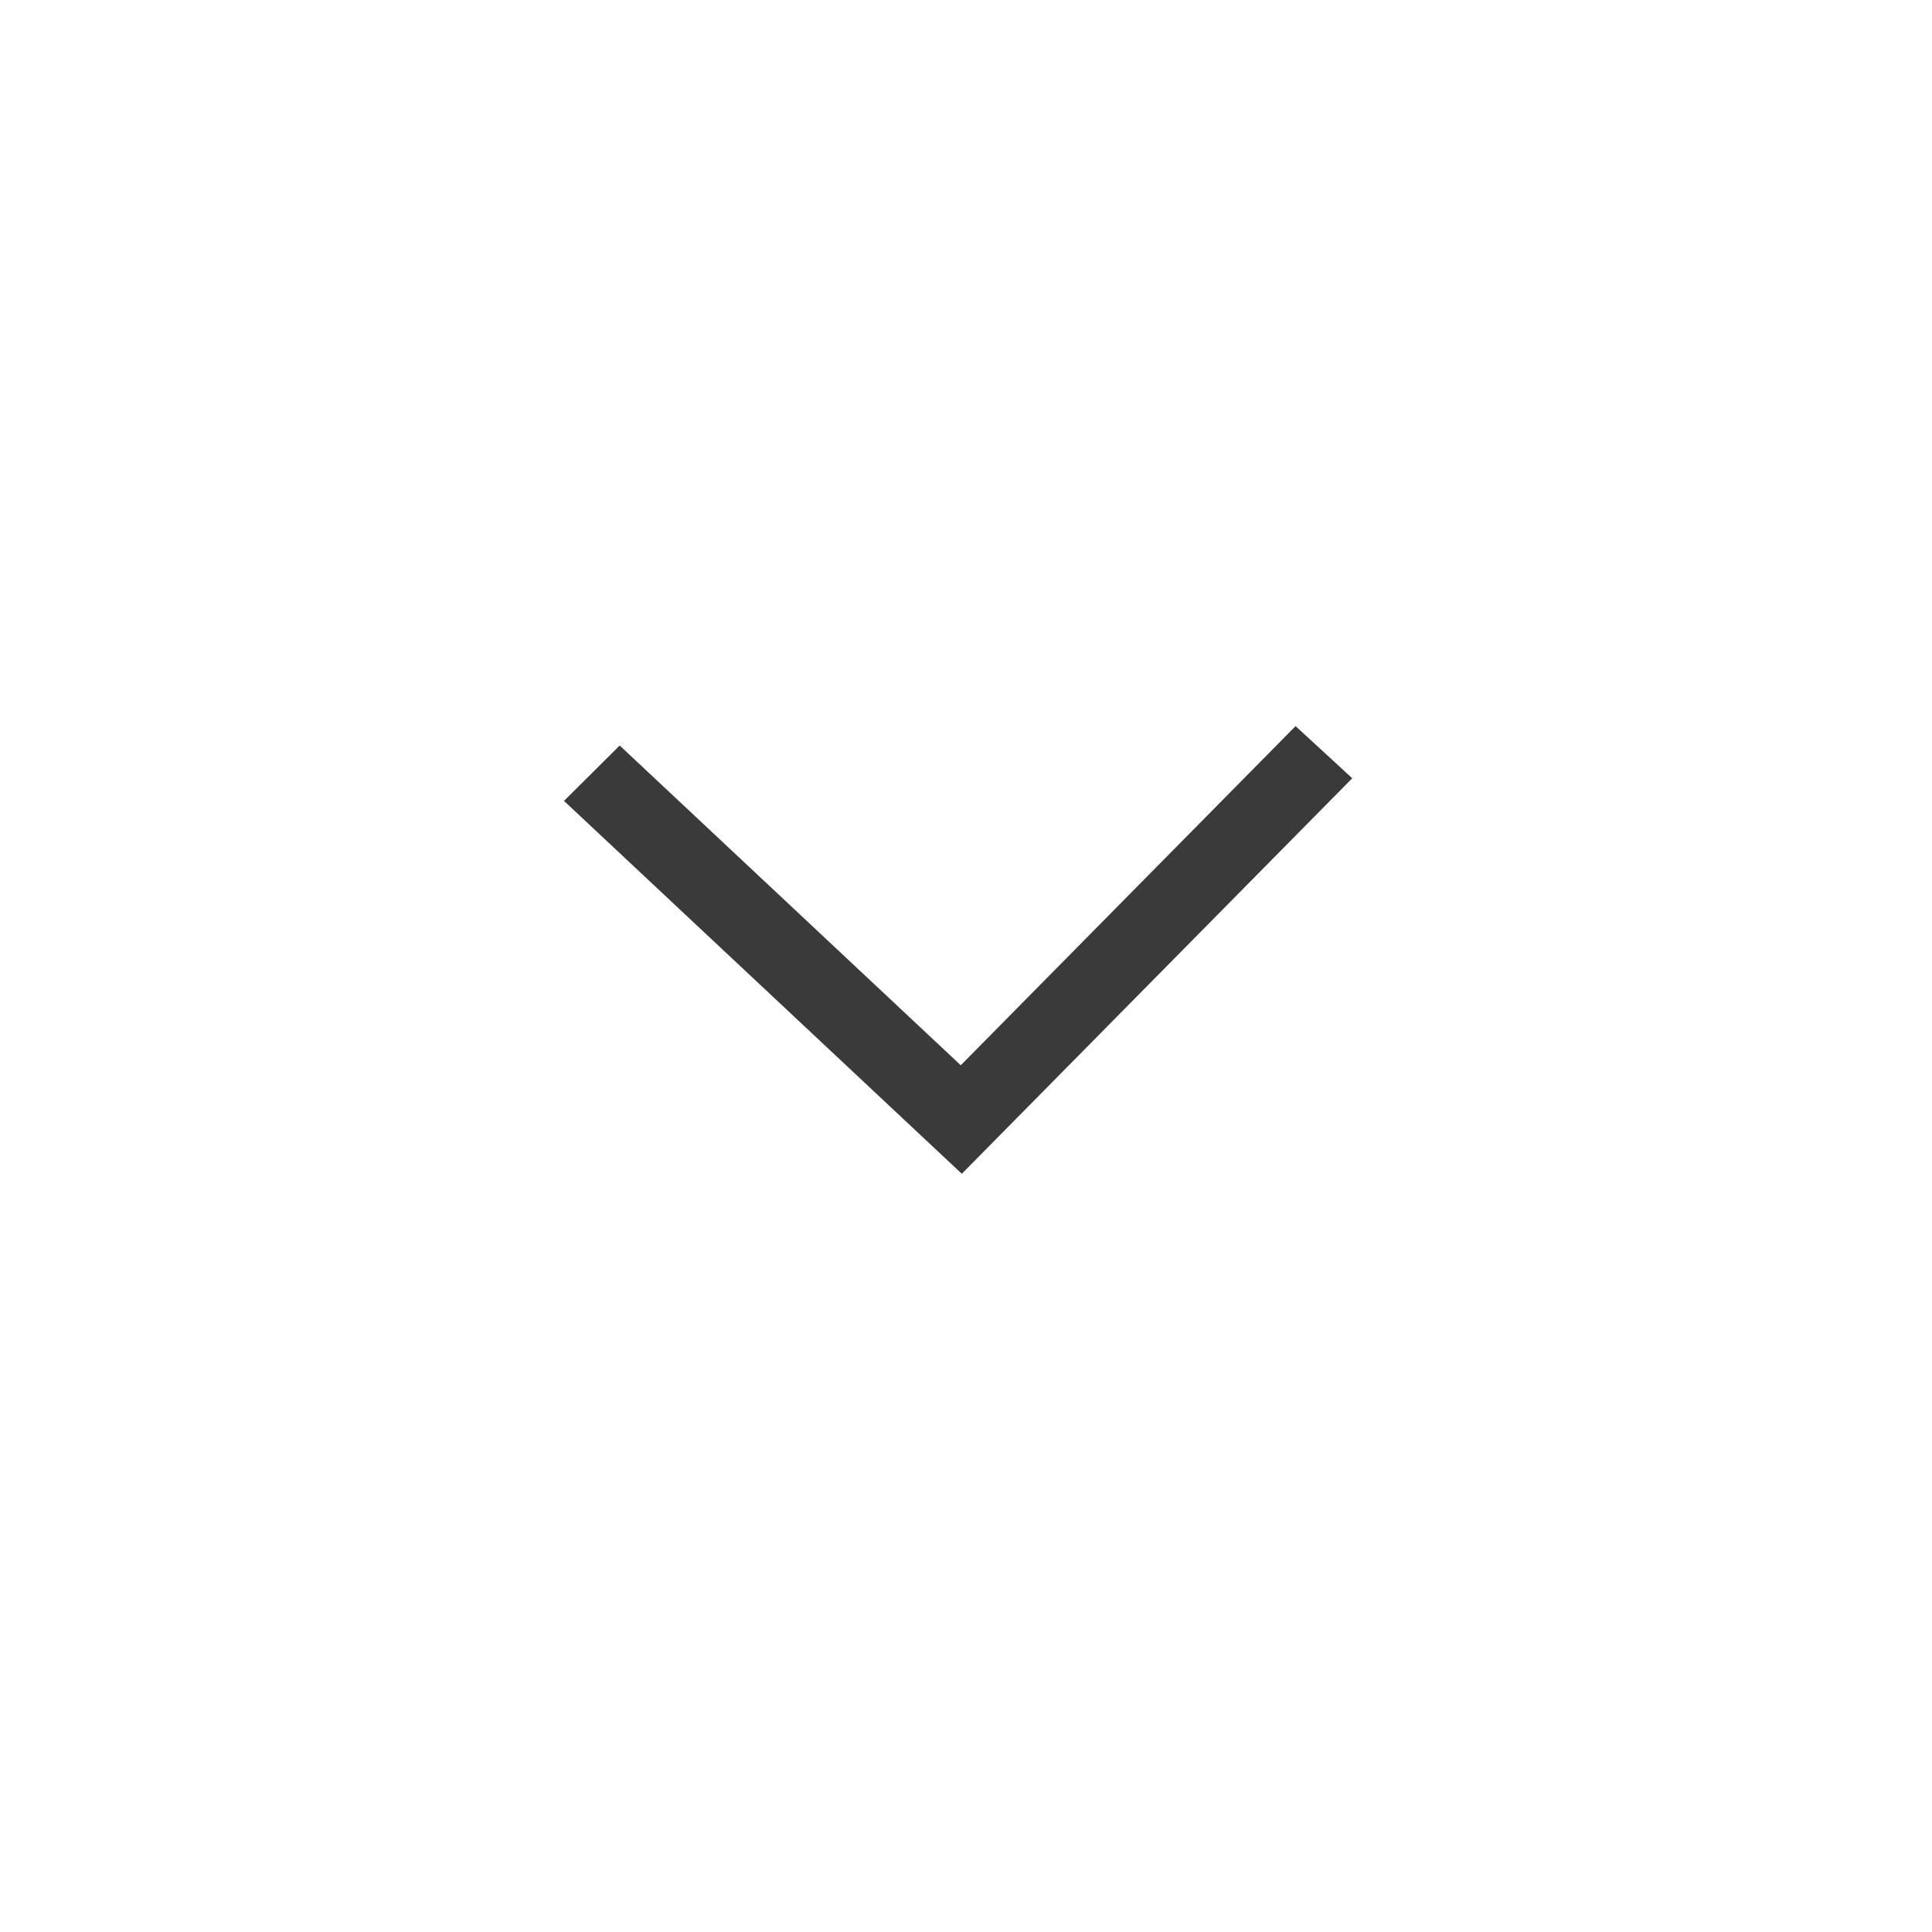 <svg width="24" height="24" viewBox="0 0 24 24" fill="none" xmlns="http://www.w3.org/2000/svg">
<mask id="mask0_1_2168" style="mask-type:alpha" maskUnits="userSpaceOnUse" x="0" y="0" width="25" height="24">
<rect width="24" height="24" transform="matrix(1 0 -6.44468e-05 1 0.001 0)" fill="#D9D9D9"/>
</mask>
<g mask="url(#mask0_1_2168)">
<path d="M7.006 9.949L7.698 9.261L11.935 13.233L16.094 9.02L16.798 9.668L11.948 14.581L7.006 9.949Z" fill="#3A3A3A"/>
</g>
</svg>

